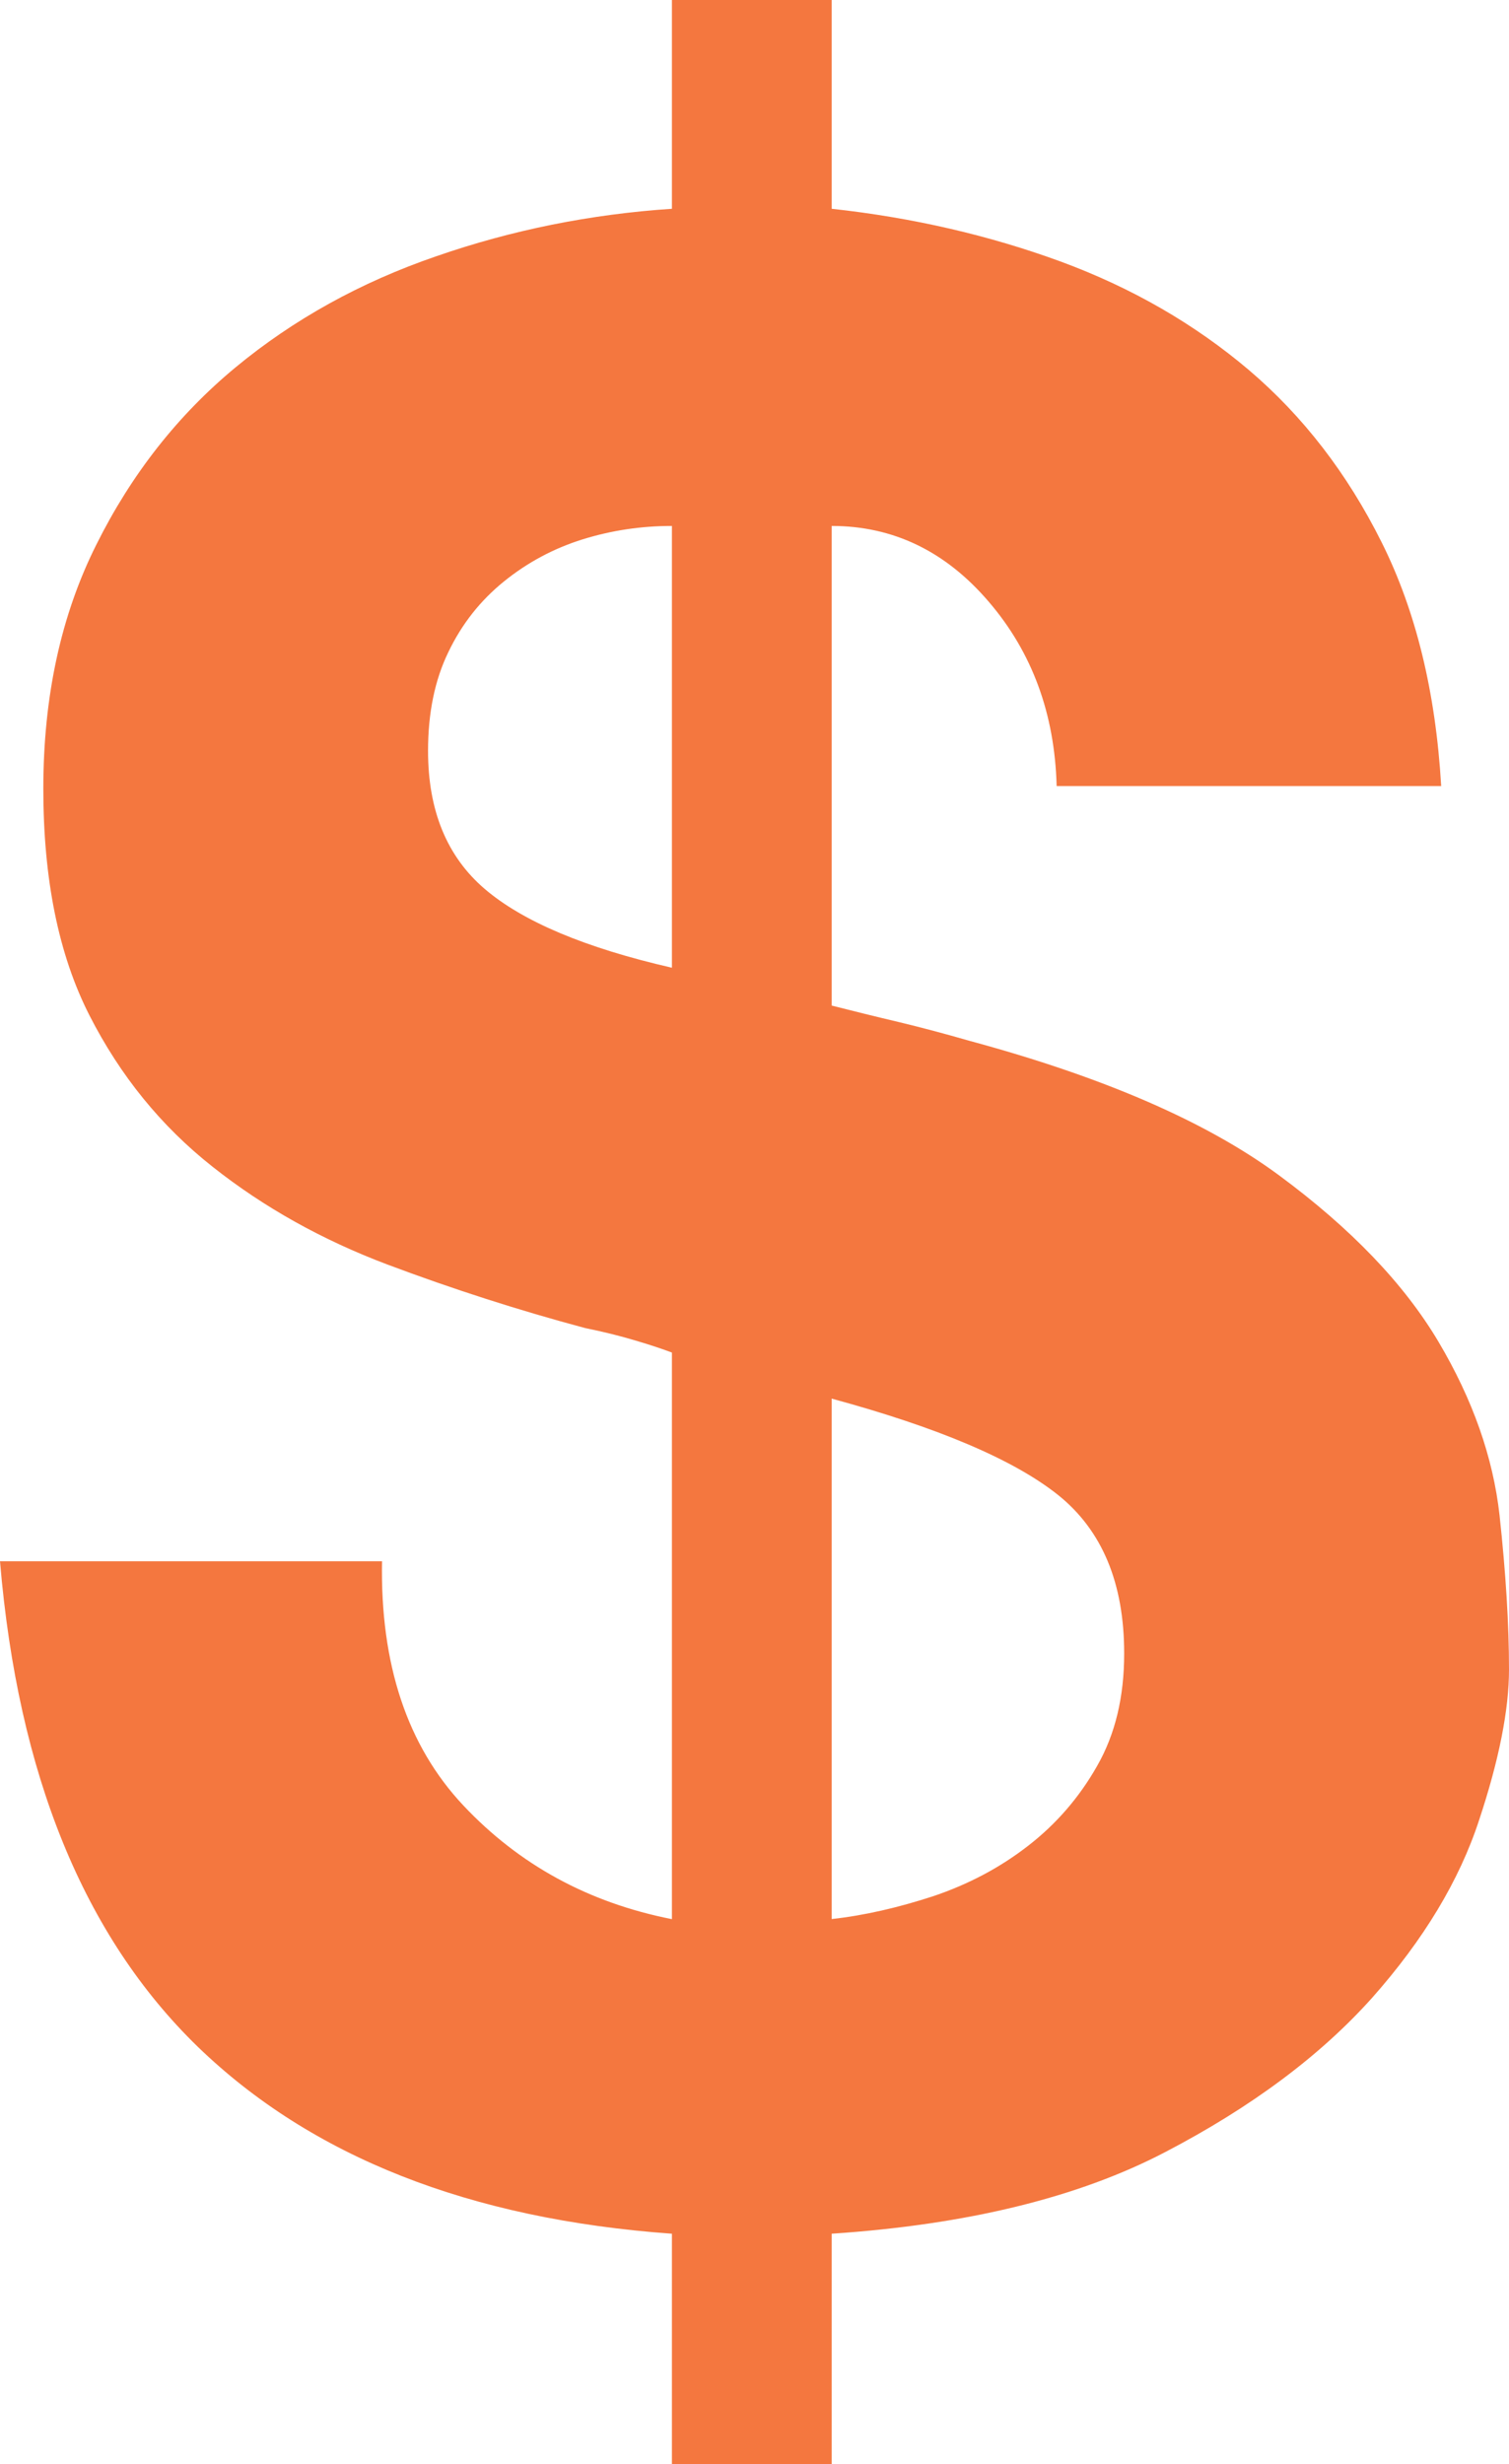 <?xml version="1.0" encoding="utf-8"?>
<!-- Generator: Adobe Illustrator 14.0.0, SVG Export Plug-In . SVG Version: 6.00 Build 43363)  -->
<!DOCTYPE svg PUBLIC "-//W3C//DTD SVG 1.1//EN" "http://www.w3.org/Graphics/SVG/1.1/DTD/svg11.dtd">
<svg version="1.1" id="Isolation_Mode" xmlns="http://www.w3.org/2000/svg" xmlns:xlink="http://www.w3.org/1999/xlink" x="0px"
	 y="0px" width="15.642px" height="25.528px" viewBox="0 0 15.642 25.528" enable-background="new 0 0 15.642 25.528"
	 xml:space="preserve">
<path fill="#F4773F" d="M4.801,18.703c0.581,0.618,1.301,1.01,2.164,1.18v-5.87c-0.096-0.036-0.222-0.079-0.379-0.125
	c-0.16-0.048-0.334-0.091-0.521-0.129c-0.692-0.185-1.375-0.405-2.049-0.658c-0.674-0.254-1.279-0.591-1.811-1.012
	c-0.535-0.422-0.959-0.944-1.279-1.572C0.607,9.89,0.449,9.109,0.449,8.171c0-0.954,0.183-1.797,0.549-2.527
	c0.363-0.729,0.845-1.343,1.445-1.839c0.599-0.495,1.292-0.88,2.079-1.15c0.783-0.272,1.601-0.436,2.443-0.492V0h1.656v2.163
	c0.843,0.092,1.634,0.276,2.372,0.546c0.741,0.273,1.39,0.648,1.952,1.124c0.562,0.478,1.021,1.073,1.376,1.784
	c0.356,0.711,0.561,1.554,0.618,2.527h-3.986c-0.02-0.749-0.254-1.386-0.704-1.91C9.801,5.71,9.257,5.449,8.621,5.449v4.969
	c0.225,0.057,0.454,0.114,0.688,0.169c0.234,0.056,0.482,0.122,0.743,0.197c1.387,0.375,2.454,0.838,3.204,1.391
	c0.747,0.551,1.299,1.126,1.655,1.726c0.356,0.6,0.566,1.198,0.633,1.797c0.065,0.6,0.098,1.134,0.098,1.599
	c0,0.413-0.102,0.934-0.31,1.56c-0.205,0.627-0.576,1.24-1.108,1.84c-0.535,0.598-1.25,1.133-2.149,1.601
	c-0.899,0.469-2.05,0.75-3.454,0.844v2.387H6.965v-2.387c-2.098-0.151-3.736-0.797-4.916-1.938C0.871,20.06,0.186,18.386,0,16.175
	h3.96C3.941,17.243,4.221,18.085,4.801,18.703 M6.039,5.588c-0.301,0.094-0.573,0.24-0.815,0.436
	C4.98,6.221,4.788,6.464,4.649,6.753C4.507,7.044,4.437,7.385,4.437,7.779c0,0.618,0.195,1.095,0.588,1.431
	c0.394,0.337,1.04,0.61,1.94,0.816V5.449C6.646,5.449,6.338,5.495,6.039,5.588 M9.674,19.645c0.365-0.123,0.692-0.296,0.982-0.521
	c0.291-0.225,0.531-0.501,0.717-0.829c0.187-0.327,0.28-0.713,0.28-1.165c0-0.73-0.229-1.277-0.687-1.643
	c-0.459-0.365-1.241-0.697-2.345-0.997v5.392C8.958,19.845,9.309,19.764,9.674,19.645"/>
</svg>
